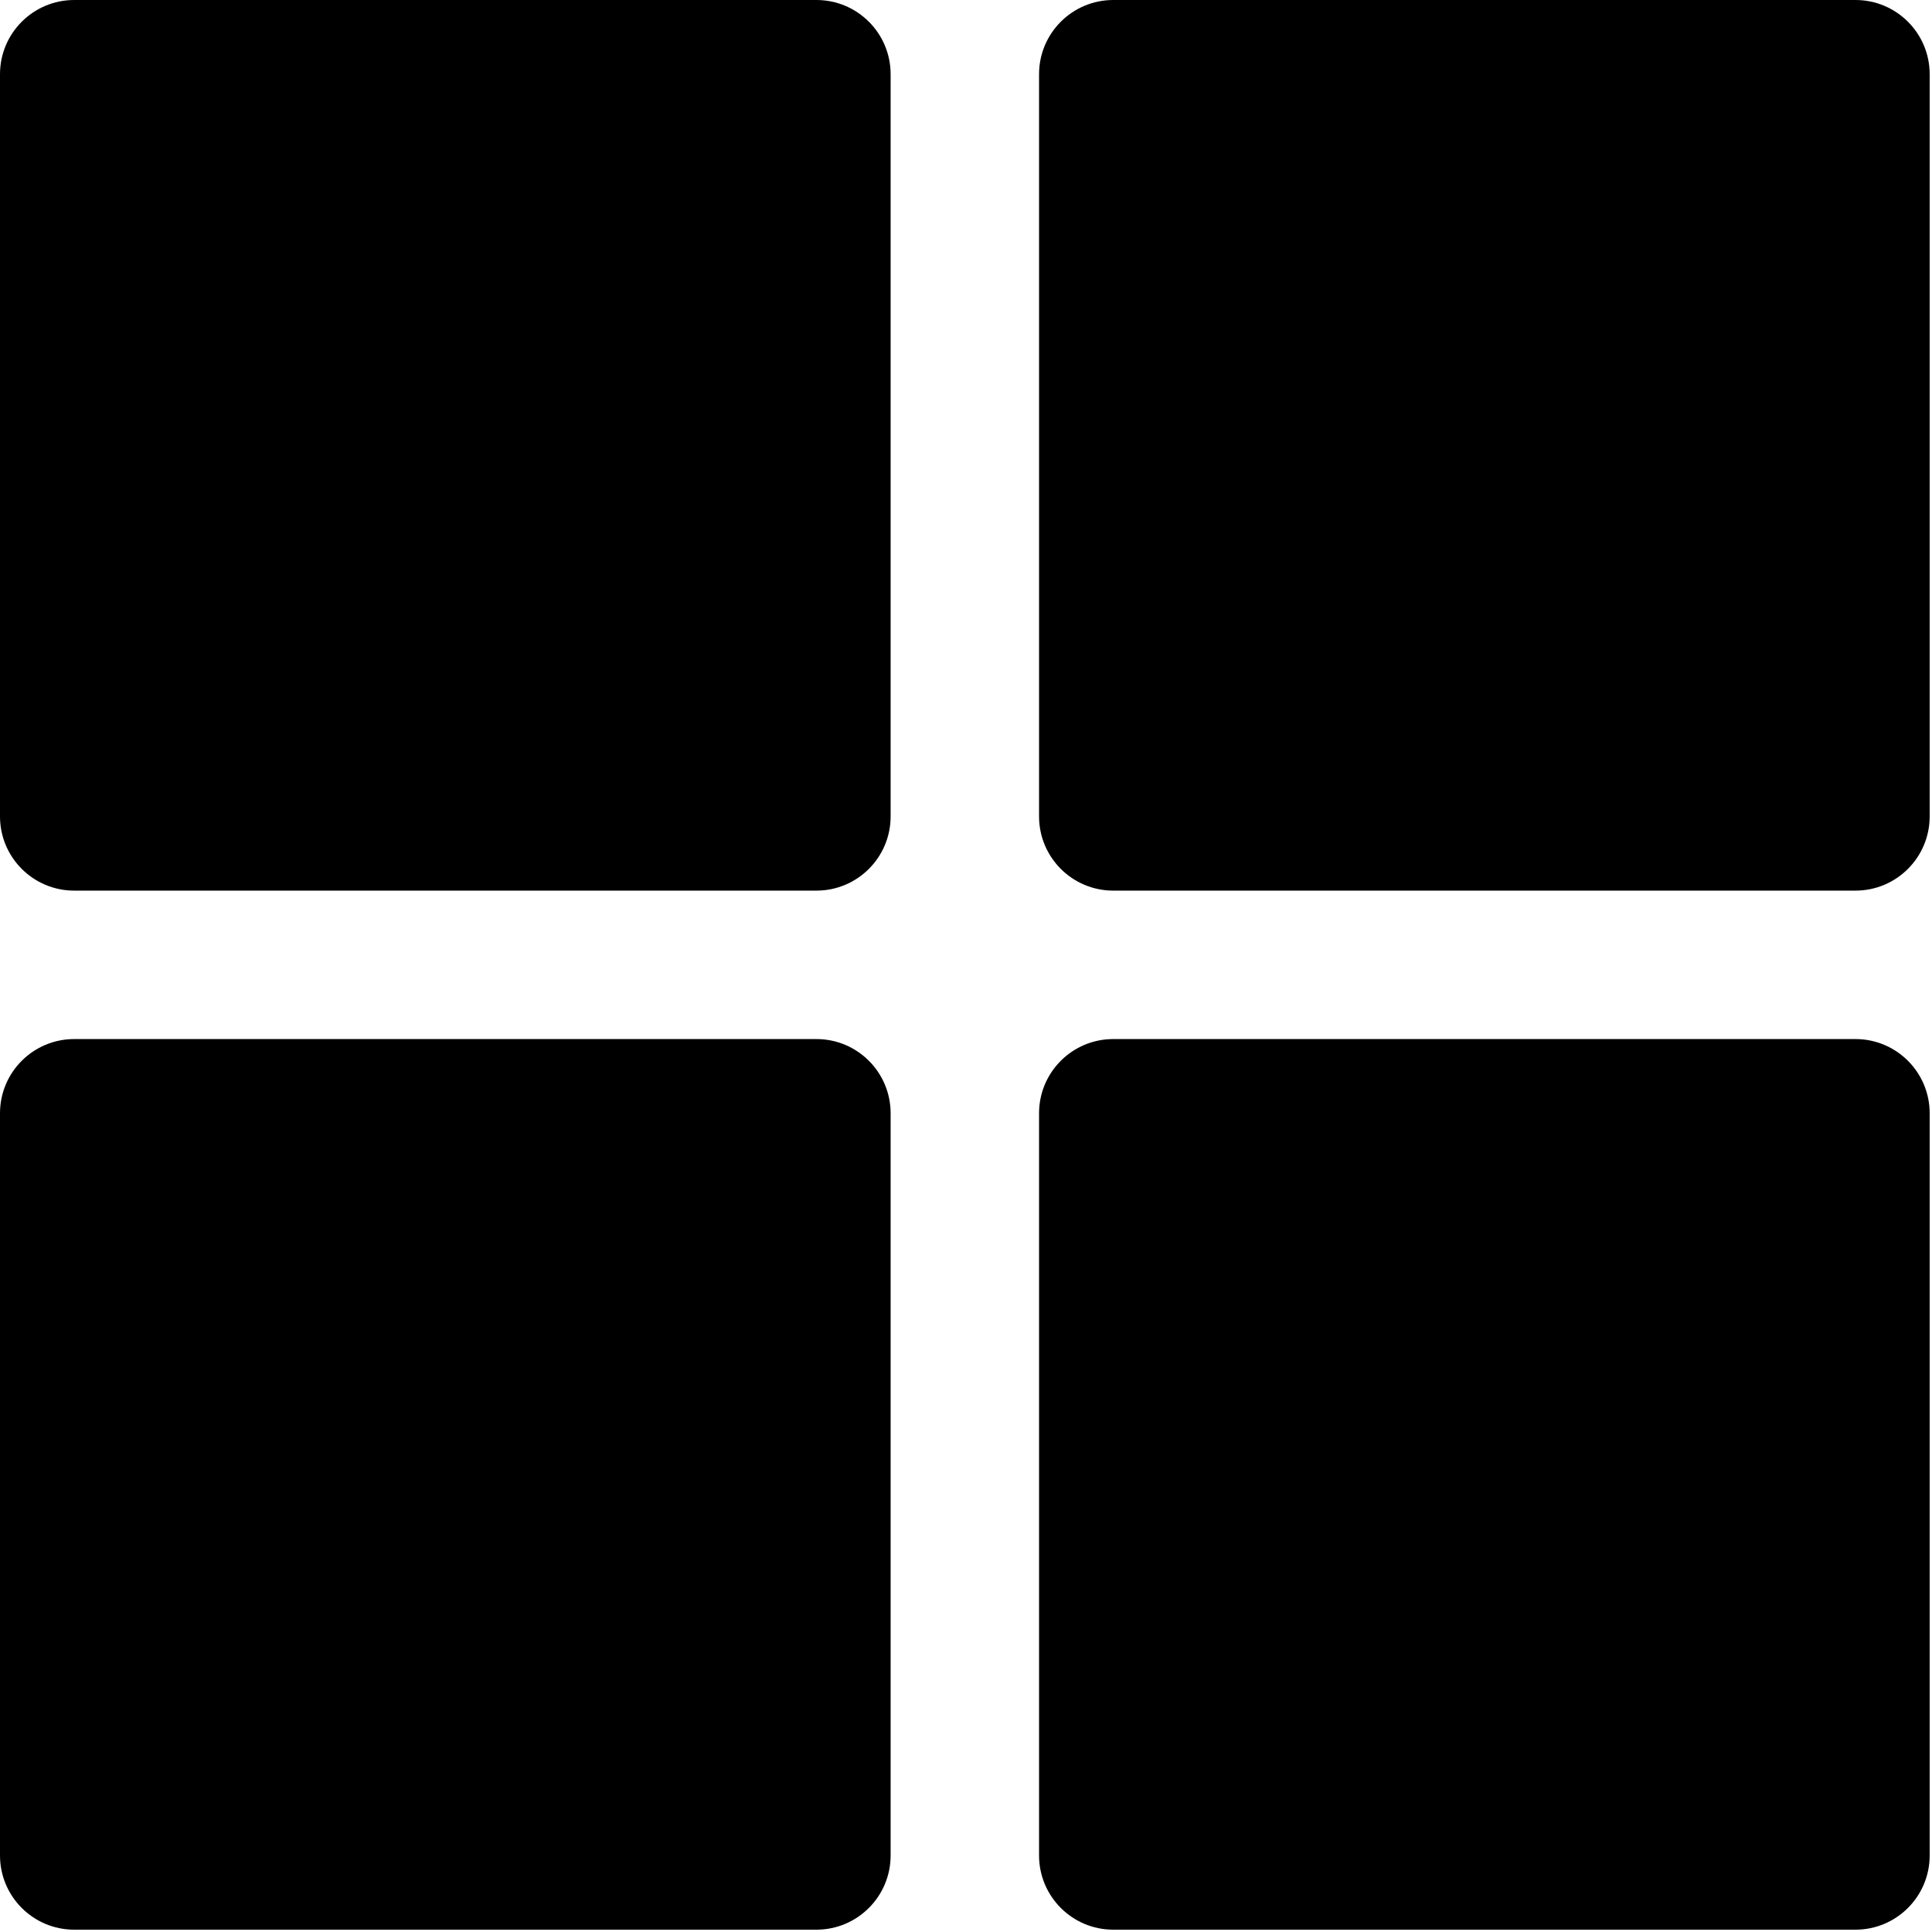 <!-- Generated by IcoMoon.io -->
<svg version="1.1" xmlns="http://www.w3.org/2000/svg" width="512" height="512" viewBox="0 0 512 512">
<path d="M216.356 275.362c10.863 0 19.668 8.805 19.668 19.668v0 196.687c0 10.863-8.805 19.668-19.668 19.668v0h-196.687c-10.863 0-19.669-8.805-19.669-19.668v0-196.687c0-10.863 8.806-19.668 19.669-19.668v0zM491.716 275.362c10.863 0 19.668 8.805 19.668 19.668v0 196.687c0 10.863-8.805 19.668-19.668 19.668v0h-196.687c-10.863 0-19.668-8.805-19.668-19.668v0-196.687c0-10.863 8.805-19.668 19.668-19.668v0zM216.356 0c10.863 0 19.668 8.806 19.668 19.669v0 196.687c0 10.863-8.805 19.668-19.668 19.668v0h-196.687c-10.863 0-19.669-8.805-19.669-19.668v0-196.687c0-10.863 8.806-19.669 19.669-19.669v0zM491.716 0c10.863 0 19.668 8.806 19.668 19.669v0 196.687c0 10.863-8.805 19.668-19.668 19.668v0h-196.687c-10.863 0-19.668-8.805-19.668-19.668v0-196.687c0-10.863 8.805-19.669 19.668-19.669v0z"></path>
</svg>
